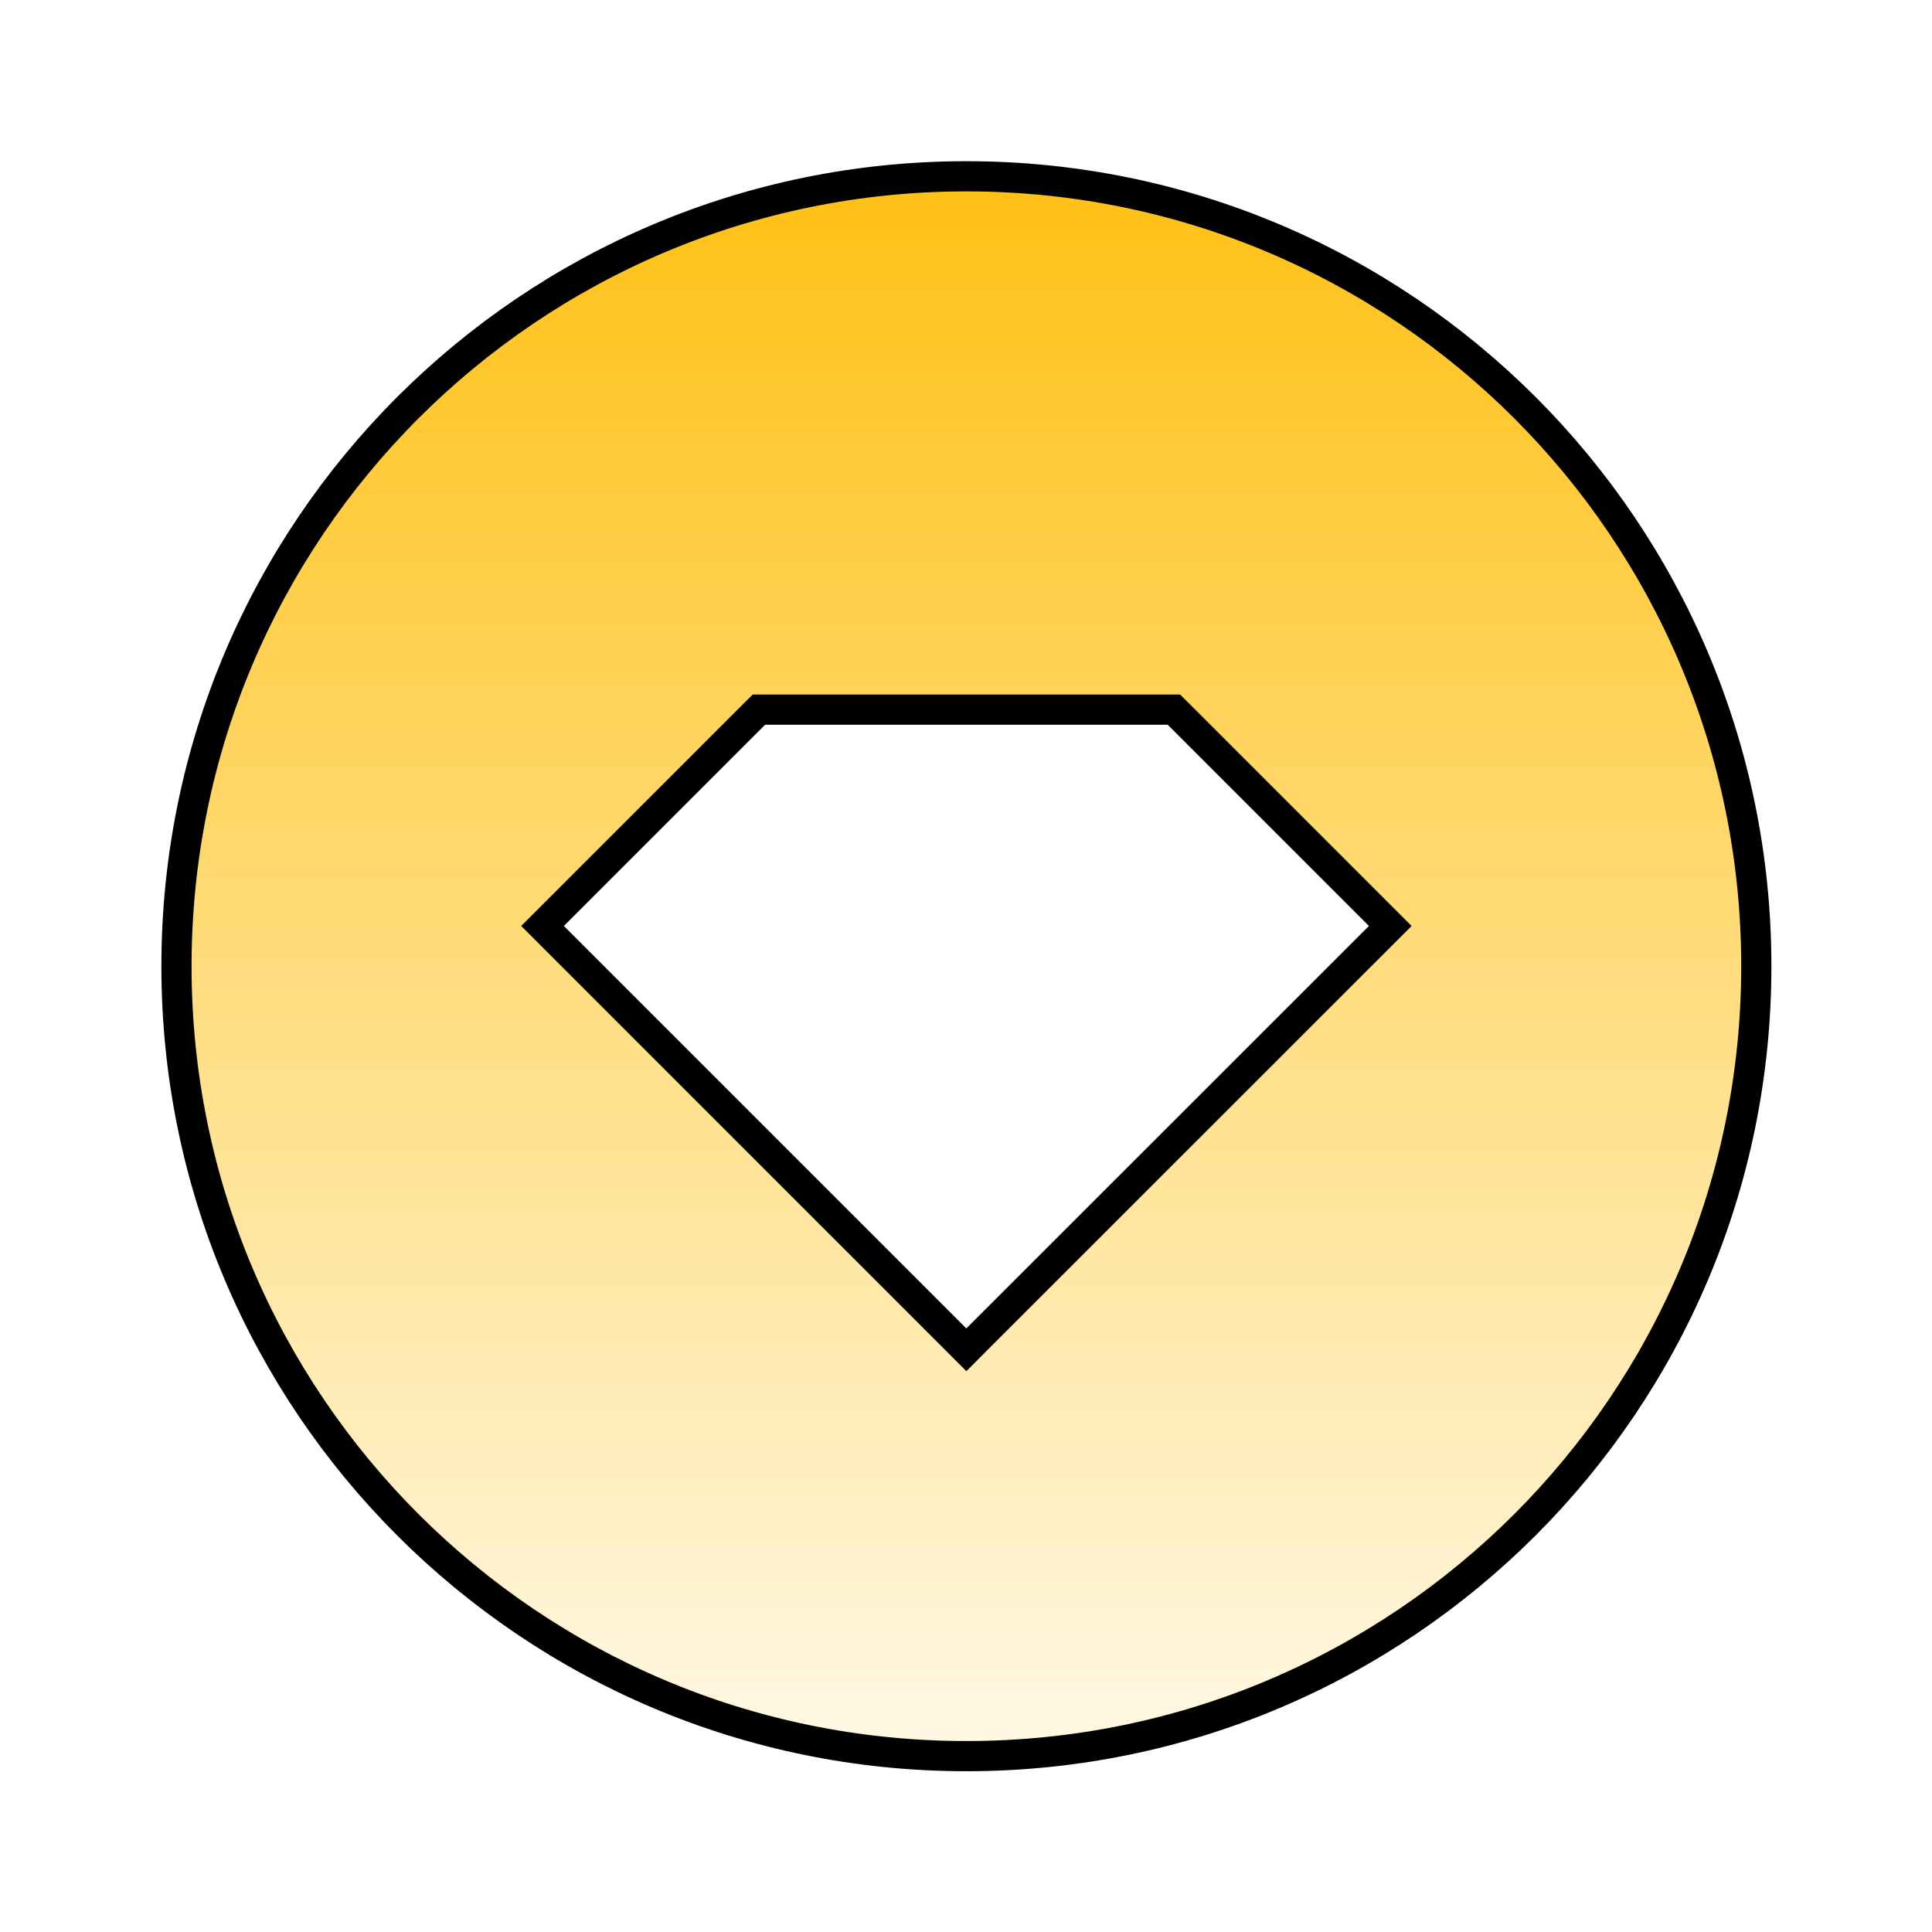<svg width="32" height="32" viewBox="0 0 32 32" fill="none" xmlns="http://www.w3.org/2000/svg">
<path d="M12.673 11.754H12.57L12.496 11.827L9.163 15.16L8.986 15.337L9.163 15.514L15.829 22.18L16.006 22.357L16.182 22.18L22.85 15.514L23.027 15.337L22.85 15.16L19.517 11.827L19.443 11.754H19.34H12.673ZM16.006 29.087C8.781 29.087 2.923 23.23 2.923 16.004C2.923 8.778 8.781 2.92 16.006 2.92C23.232 2.92 29.09 8.778 29.09 16.004C29.09 23.23 23.232 29.087 16.006 29.087Z" fill="url(#paint0_linear_2225_11007)" stroke="black" stroke-width="0.5"/>
<defs>
<linearGradient id="paint0_linear_2225_11007" x1="16.006" y1="2.67" x2="16.006" y2="29.337" gradientUnits="userSpaceOnUse">
<stop stop-color="#FFC012"/>
<stop offset="1" stop-color="#FFC012" stop-opacity="0.1"/>
</linearGradient>
</defs>
</svg>
